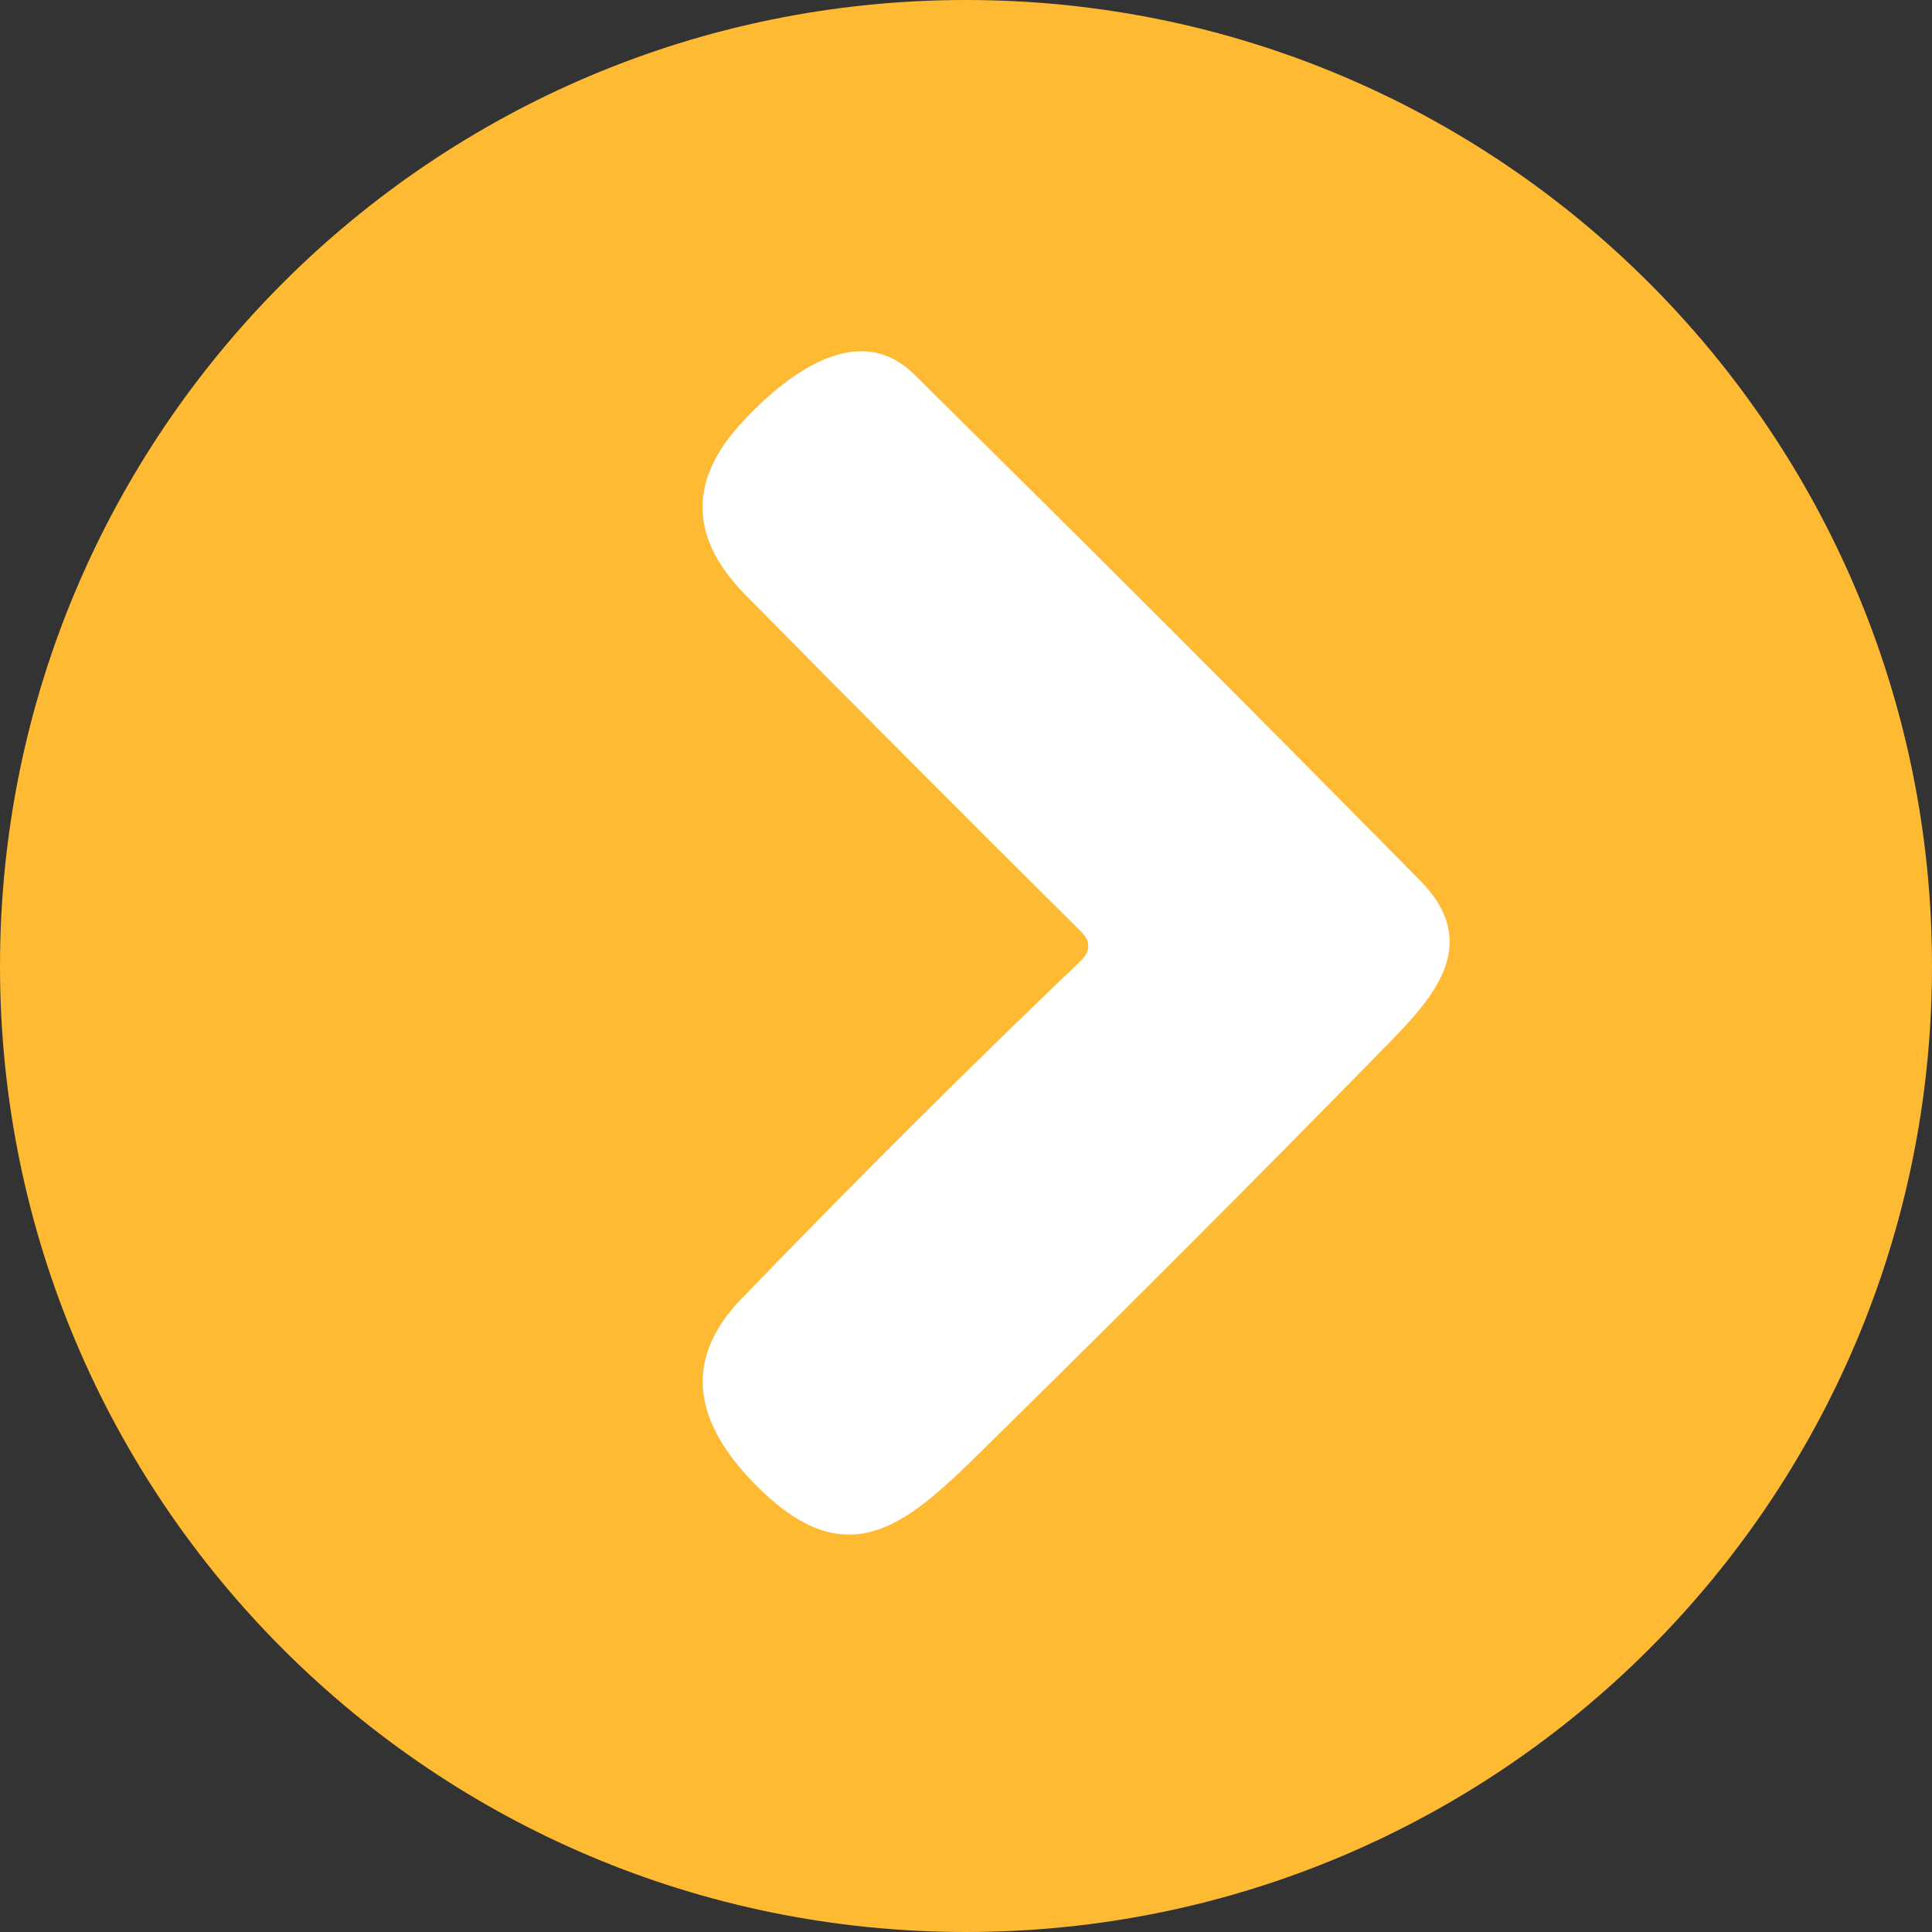 <svg width="11" height="11" viewBox="0 0 11 11" fill="none" xmlns="http://www.w3.org/2000/svg">
<rect x="0" y="0" width="11" height="11" fill="#333333" stroke="none"/>
<path d="M11 5.5C11 8.538 8.538 11 5.5 11C2.462 11 0 8.538 0 5.5C0 2.462 2.462 0 5.5 0C8.538 0 11 2.462 11 5.5Z" fill="#FFBA34"/>
<path d="M6.154 5.303C5.528 4.682 4.892 4.044 4.246 3.389C3.929 3.068 3.918 2.744 4.213 2.418C4.453 2.153 4.876 1.809 5.202 2.129C6.195 3.109 7.157 4.071 8.088 5.016C8.448 5.383 8.147 5.695 7.886 5.961C7.166 6.697 6.435 7.429 5.695 8.157C5.21 8.632 4.859 9.041 4.277 8.428C3.928 8.062 3.91 7.716 4.223 7.393C4.893 6.7 5.536 6.06 6.152 5.472C6.211 5.416 6.211 5.359 6.154 5.303Z" fill="white"/>
</svg>
